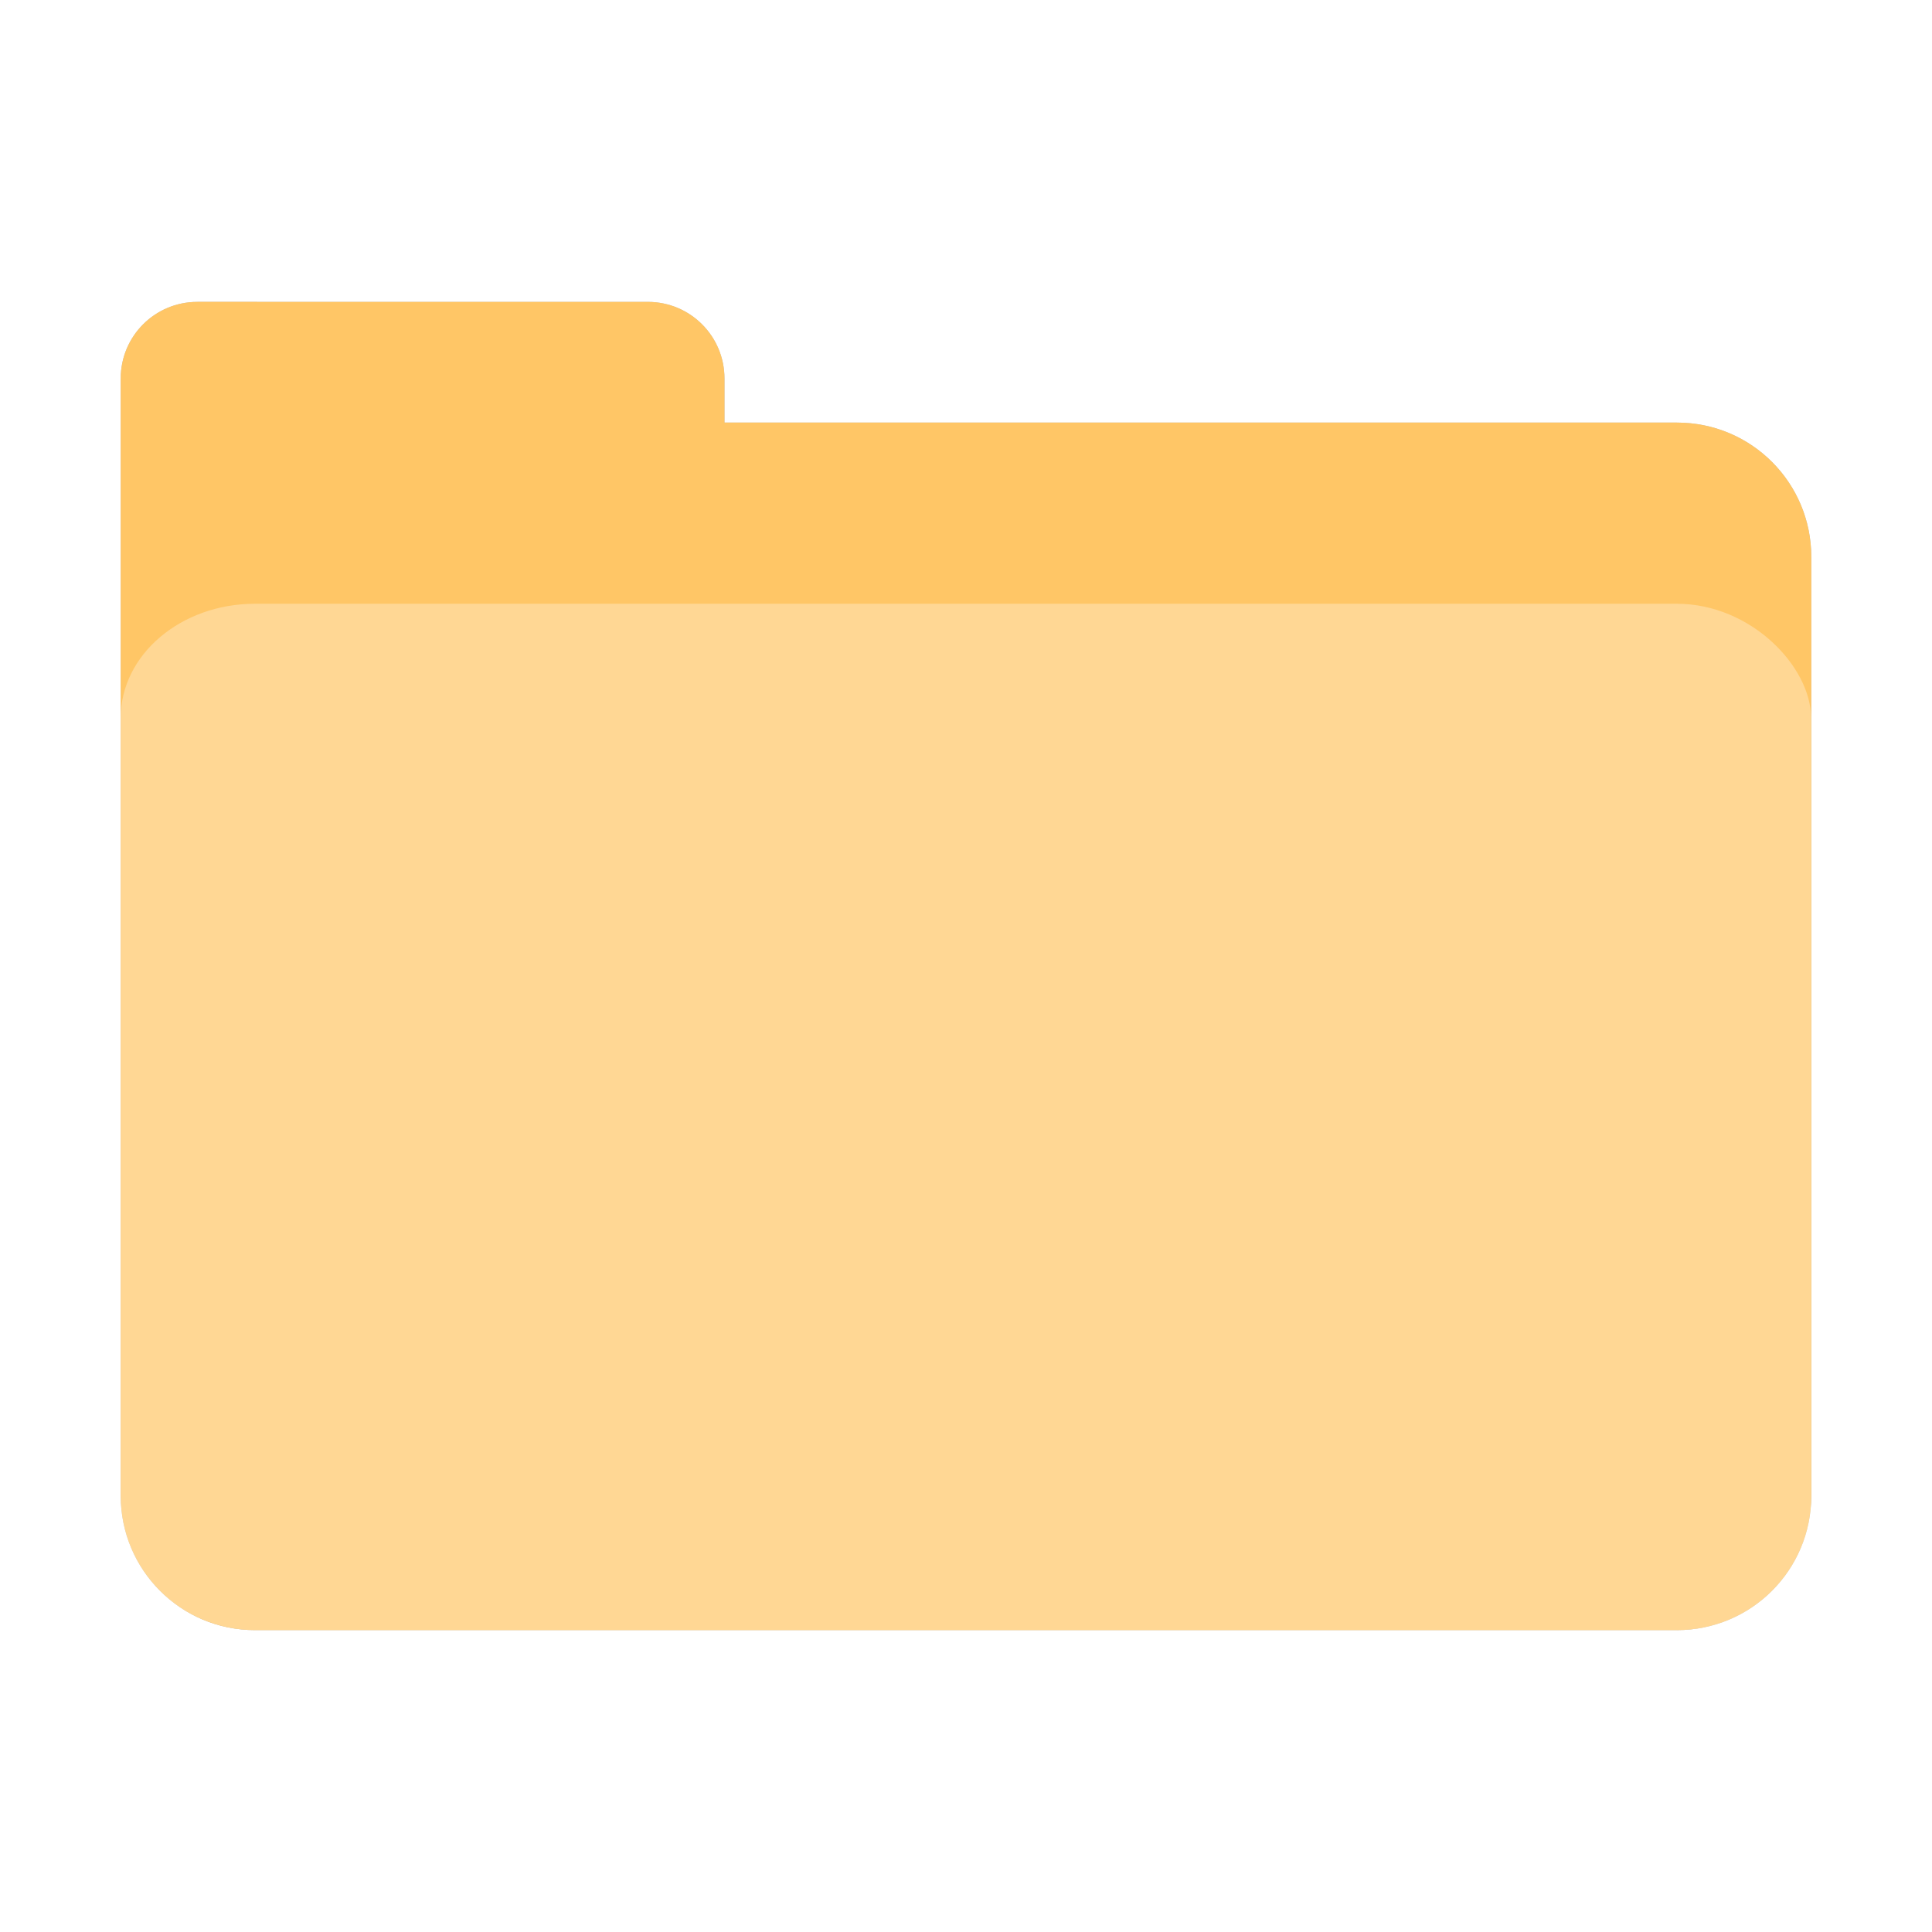 <?xml version="1.0" encoding="UTF-8" standalone="no"?>
<svg
   sodipodi:docname="folder-open.svg"
   inkscape:version="1.3.2 (091e20ef0f, 2023-11-25, custom)"
   id="svg8"
   version="1.1"
   viewBox="0 0 8.467 8.467"
   height="32"
   width="32"
   xmlns:inkscape="http://www.inkscape.org/namespaces/inkscape"
   xmlns:sodipodi="http://sodipodi.sourceforge.net/DTD/sodipodi-0.dtd"
   xmlns="http://www.w3.org/2000/svg"
   xmlns:svg="http://www.w3.org/2000/svg"
   xmlns:rdf="http://www.w3.org/1999/02/22-rdf-syntax-ns#"
   xmlns:cc="http://creativecommons.org/ns#"
   xmlns:dc="http://purl.org/dc/elements/1.1/">
  <defs
     id="defs2">
    <filter
       inkscape:collect="always"
       style="color-interpolation-filters:sRGB"
       id="filter13673"
       x="-0.067"
       y="-0.085"
       width="1.134"
       height="1.17">
      <feGaussianBlur
         inkscape:collect="always"
         stdDeviation="0.207"
         id="feGaussianBlur13675" />
    </filter>
  </defs>
  <sodipodi:namedview
     inkscape:window-maximized="1"
     inkscape:window-y="0"
     inkscape:window-x="0"
     inkscape:window-height="992"
     inkscape:window-width="1920"
     units="px"
     showgrid="false"
     inkscape:document-rotation="0"
     inkscape:current-layer="layer1"
     inkscape:document-units="px"
     inkscape:cy="17.532323"
     inkscape:cx="14.212593"
     inkscape:zoom="14.459008"
     inkscape:pageshadow="2"
     inkscape:pageopacity="0.0"
     borderopacity="1.0"
     bordercolor="#666666"
     pagecolor="#ffffff"
     id="base"
     inkscape:pagecheckerboard="0"
     showguides="true"
     inkscape:guide-bbox="true"
     inkscape:showpageshadow="2"
     inkscape:deskcolor="#d1d1d1">
    <sodipodi:guide
       position="6.085,5.821"
       orientation="0,-1"
       id="guide13393"
       inkscape:locked="false" />
    <sodipodi:guide
       position="6.085,5.821"
       orientation="1,0"
       id="guide13395"
       inkscape:locked="false" />
    <sodipodi:guide
       position="2.381,5.821"
       orientation="1,0"
       id="guide13397"
       inkscape:locked="false" />
    <sodipodi:guide
       position="6.085,2.117"
       orientation="0,-1"
       id="guide13399"
       inkscape:locked="false" />
  </sodipodi:namedview>
  <g
     id="layer1"
     inkscape:groupmode="layer"
     inkscape:label="Capa 1">
    <path
       id="rect849-3-5-5-6"
       style="fill:#000000;fill-opacity:1;stroke-width:0.294;filter:url(#filter13673);opacity:0.5"
       d="m 0.865,1.323 c -0.186,0 -0.336,0.15 -0.336,0.336 v 0.782 3.838 0.276 c 0,0.326 0.263,0.589 0.589,0.589 h 6.231 c 0.326,0 0.589,-0.263 0.589,-0.589 V 2.441 c 0,-0.326 -0.263,-0.589 -0.589,-0.589 H 3.175 V 1.659 c 0,-0.186 -0.15,-0.336 -0.336,-0.336 z" />
    <path
       id="rect849-3-5-5"
       style="fill:#ffc666;fill-opacity:1;stroke-width:0.294"
       d="m 0.865,1.323 c -0.186,0 -0.336,0.15 -0.336,0.336 v 0.782 3.838 0.276 c 0,0.326 0.263,0.589 0.589,0.589 h 6.231 c 0.326,0 0.589,-0.263 0.589,-0.589 V 2.441 c 0,-0.326 -0.263,-0.589 -0.589,-0.589 H 3.175 V 1.659 c 0,-0.186 -0.15,-0.336 -0.336,-0.336 z" />
    <rect
       style="opacity:0.3;fill:#ffffff;fill-opacity:1;stroke-width:0.271"
       id="rect849-3-5"
       width="7.408"
       height="4.498"
       x="0.529"
       y="2.646"
       rx="0.588"
       ry="0.5" />
  </g>
</svg>
